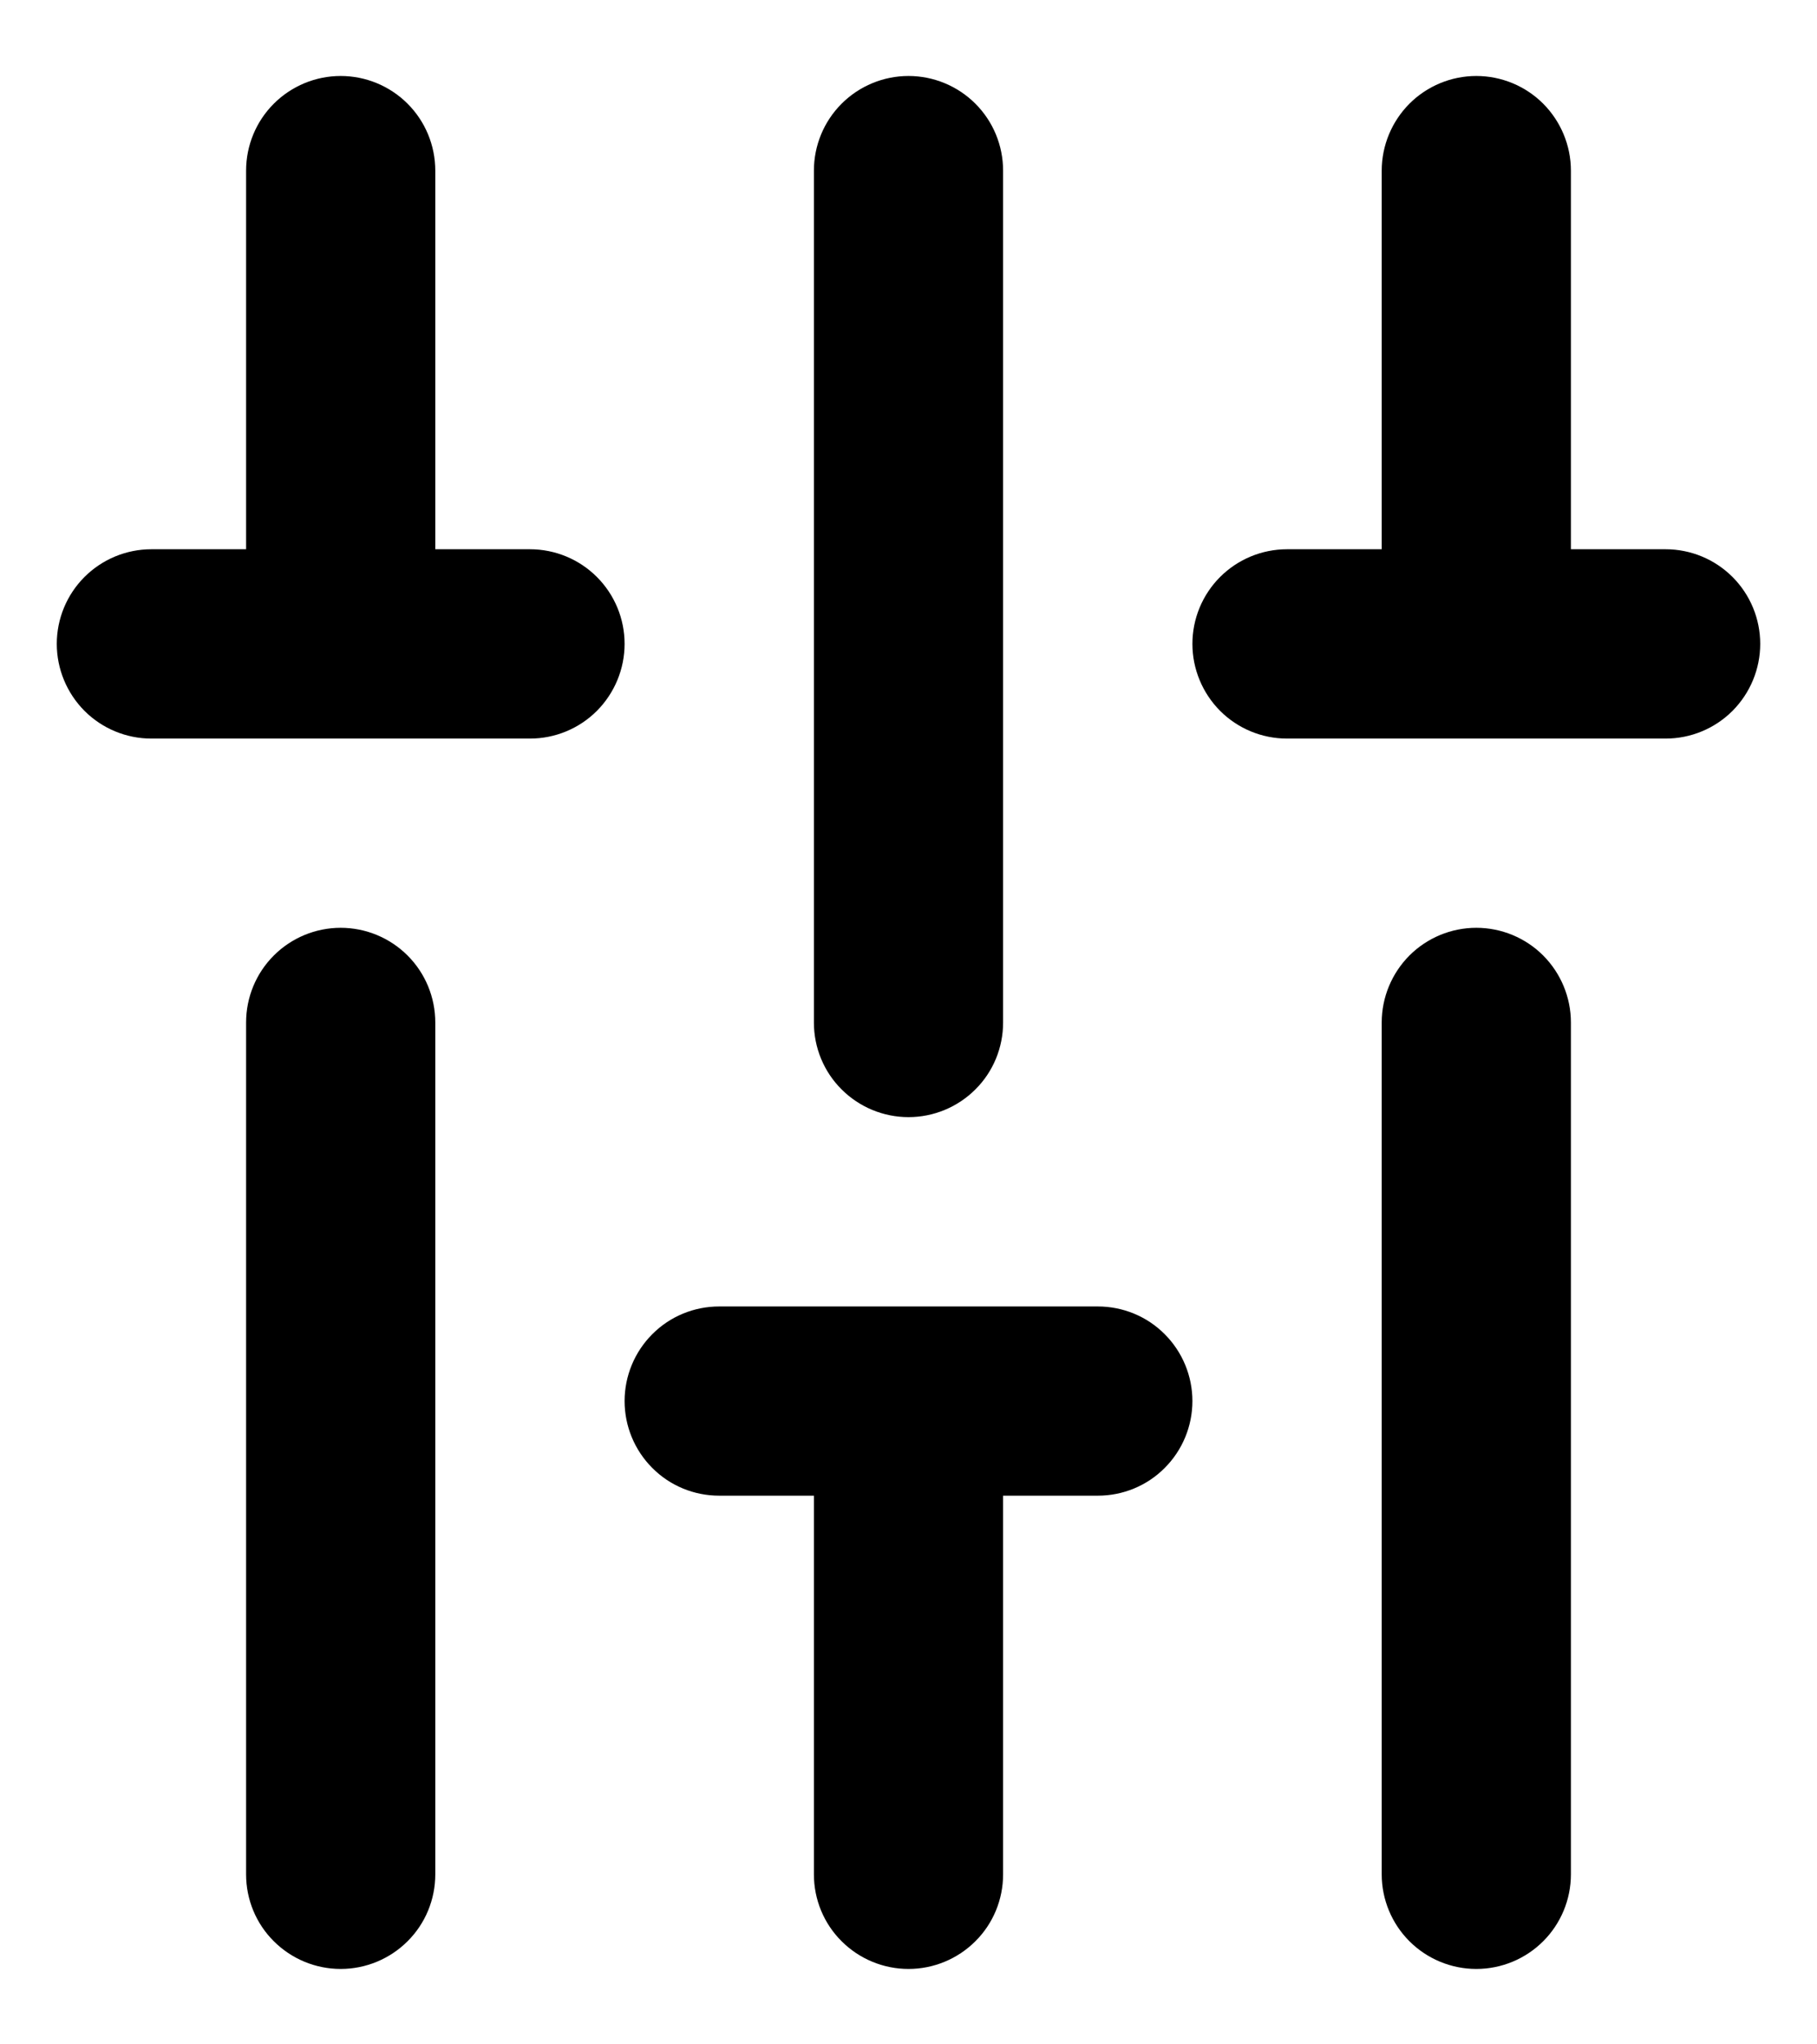 <svg width="16" height="18" viewBox="0 0 16 18" fill="none" xmlns="http://www.w3.org/2000/svg">
<path fill-rule="evenodd" clip-rule="evenodd" d="M0.5 5.669C0.5 5.448 0.588 5.236 0.744 5.08C0.9 4.924 1.112 4.836 1.333 4.836H2.167V1.503C2.167 1.282 2.254 1.07 2.411 0.913C2.567 0.757 2.779 0.669 3 0.669C3.221 0.669 3.433 0.757 3.589 0.913C3.746 1.07 3.833 1.282 3.833 1.503V4.836H4.667C4.888 4.836 5.1 4.924 5.256 5.08C5.412 5.236 5.5 5.448 5.5 5.669C5.5 5.89 5.412 6.102 5.256 6.259C5.1 6.415 4.888 6.503 4.667 6.503H1.333C1.112 6.503 0.9 6.415 0.744 6.259C0.588 6.102 0.5 5.89 0.5 5.669ZM3 17.336C2.779 17.336 2.567 17.248 2.411 17.092C2.254 16.936 2.167 16.724 2.167 16.503L2.167 9.003C2.167 8.782 2.254 8.57 2.411 8.413C2.567 8.257 2.779 8.169 3 8.169C3.221 8.169 3.433 8.257 3.589 8.413C3.746 8.57 3.833 8.782 3.833 9.003L3.833 16.503C3.833 16.724 3.746 16.936 3.589 17.092C3.433 17.248 3.221 17.336 3 17.336ZM5.5 12.336C5.5 12.115 5.588 11.903 5.744 11.747C5.9 11.59 6.112 11.503 6.333 11.503H9.667C9.888 11.503 10.1 11.59 10.256 11.747C10.412 11.903 10.5 12.115 10.5 12.336C10.5 12.557 10.412 12.769 10.256 12.925C10.1 13.082 9.888 13.169 9.667 13.169H8.833V16.503C8.833 16.724 8.746 16.936 8.589 17.092C8.433 17.248 8.221 17.336 8 17.336C7.779 17.336 7.567 17.248 7.411 17.092C7.254 16.936 7.167 16.724 7.167 16.503V13.169H6.333C6.112 13.169 5.9 13.082 5.744 12.925C5.588 12.769 5.5 12.557 5.5 12.336ZM8 9.836C7.779 9.836 7.567 9.748 7.411 9.592C7.254 9.436 7.167 9.224 7.167 9.003V1.503C7.167 1.282 7.254 1.07 7.411 0.913C7.567 0.757 7.779 0.669 8 0.669C8.221 0.669 8.433 0.757 8.589 0.913C8.746 1.07 8.833 1.282 8.833 1.503L8.833 9.003C8.833 9.224 8.746 9.436 8.589 9.592C8.433 9.748 8.221 9.836 8 9.836ZM10.5 5.669C10.5 5.448 10.588 5.236 10.744 5.08C10.9 4.924 11.112 4.836 11.333 4.836H12.167L12.167 1.503C12.167 1.282 12.255 1.07 12.411 0.913C12.567 0.757 12.779 0.669 13 0.669C13.221 0.669 13.433 0.757 13.589 0.913C13.745 1.07 13.833 1.282 13.833 1.503L13.833 4.836H14.667C14.888 4.836 15.1 4.924 15.256 5.08C15.412 5.236 15.5 5.448 15.5 5.669C15.5 5.89 15.412 6.102 15.256 6.259C15.1 6.415 14.888 6.503 14.667 6.503H11.333C11.112 6.503 10.9 6.415 10.744 6.259C10.588 6.102 10.5 5.89 10.5 5.669ZM13 17.336C12.779 17.336 12.567 17.248 12.411 17.092C12.255 16.936 12.167 16.724 12.167 16.503V9.003C12.167 8.782 12.255 8.57 12.411 8.413C12.567 8.257 12.779 8.169 13 8.169C13.221 8.169 13.433 8.257 13.589 8.413C13.745 8.57 13.833 8.782 13.833 9.003V16.503C13.833 16.724 13.745 16.936 13.589 17.092C13.433 17.248 13.221 17.336 13 17.336Z" fill="currentColor"/>
</svg>
